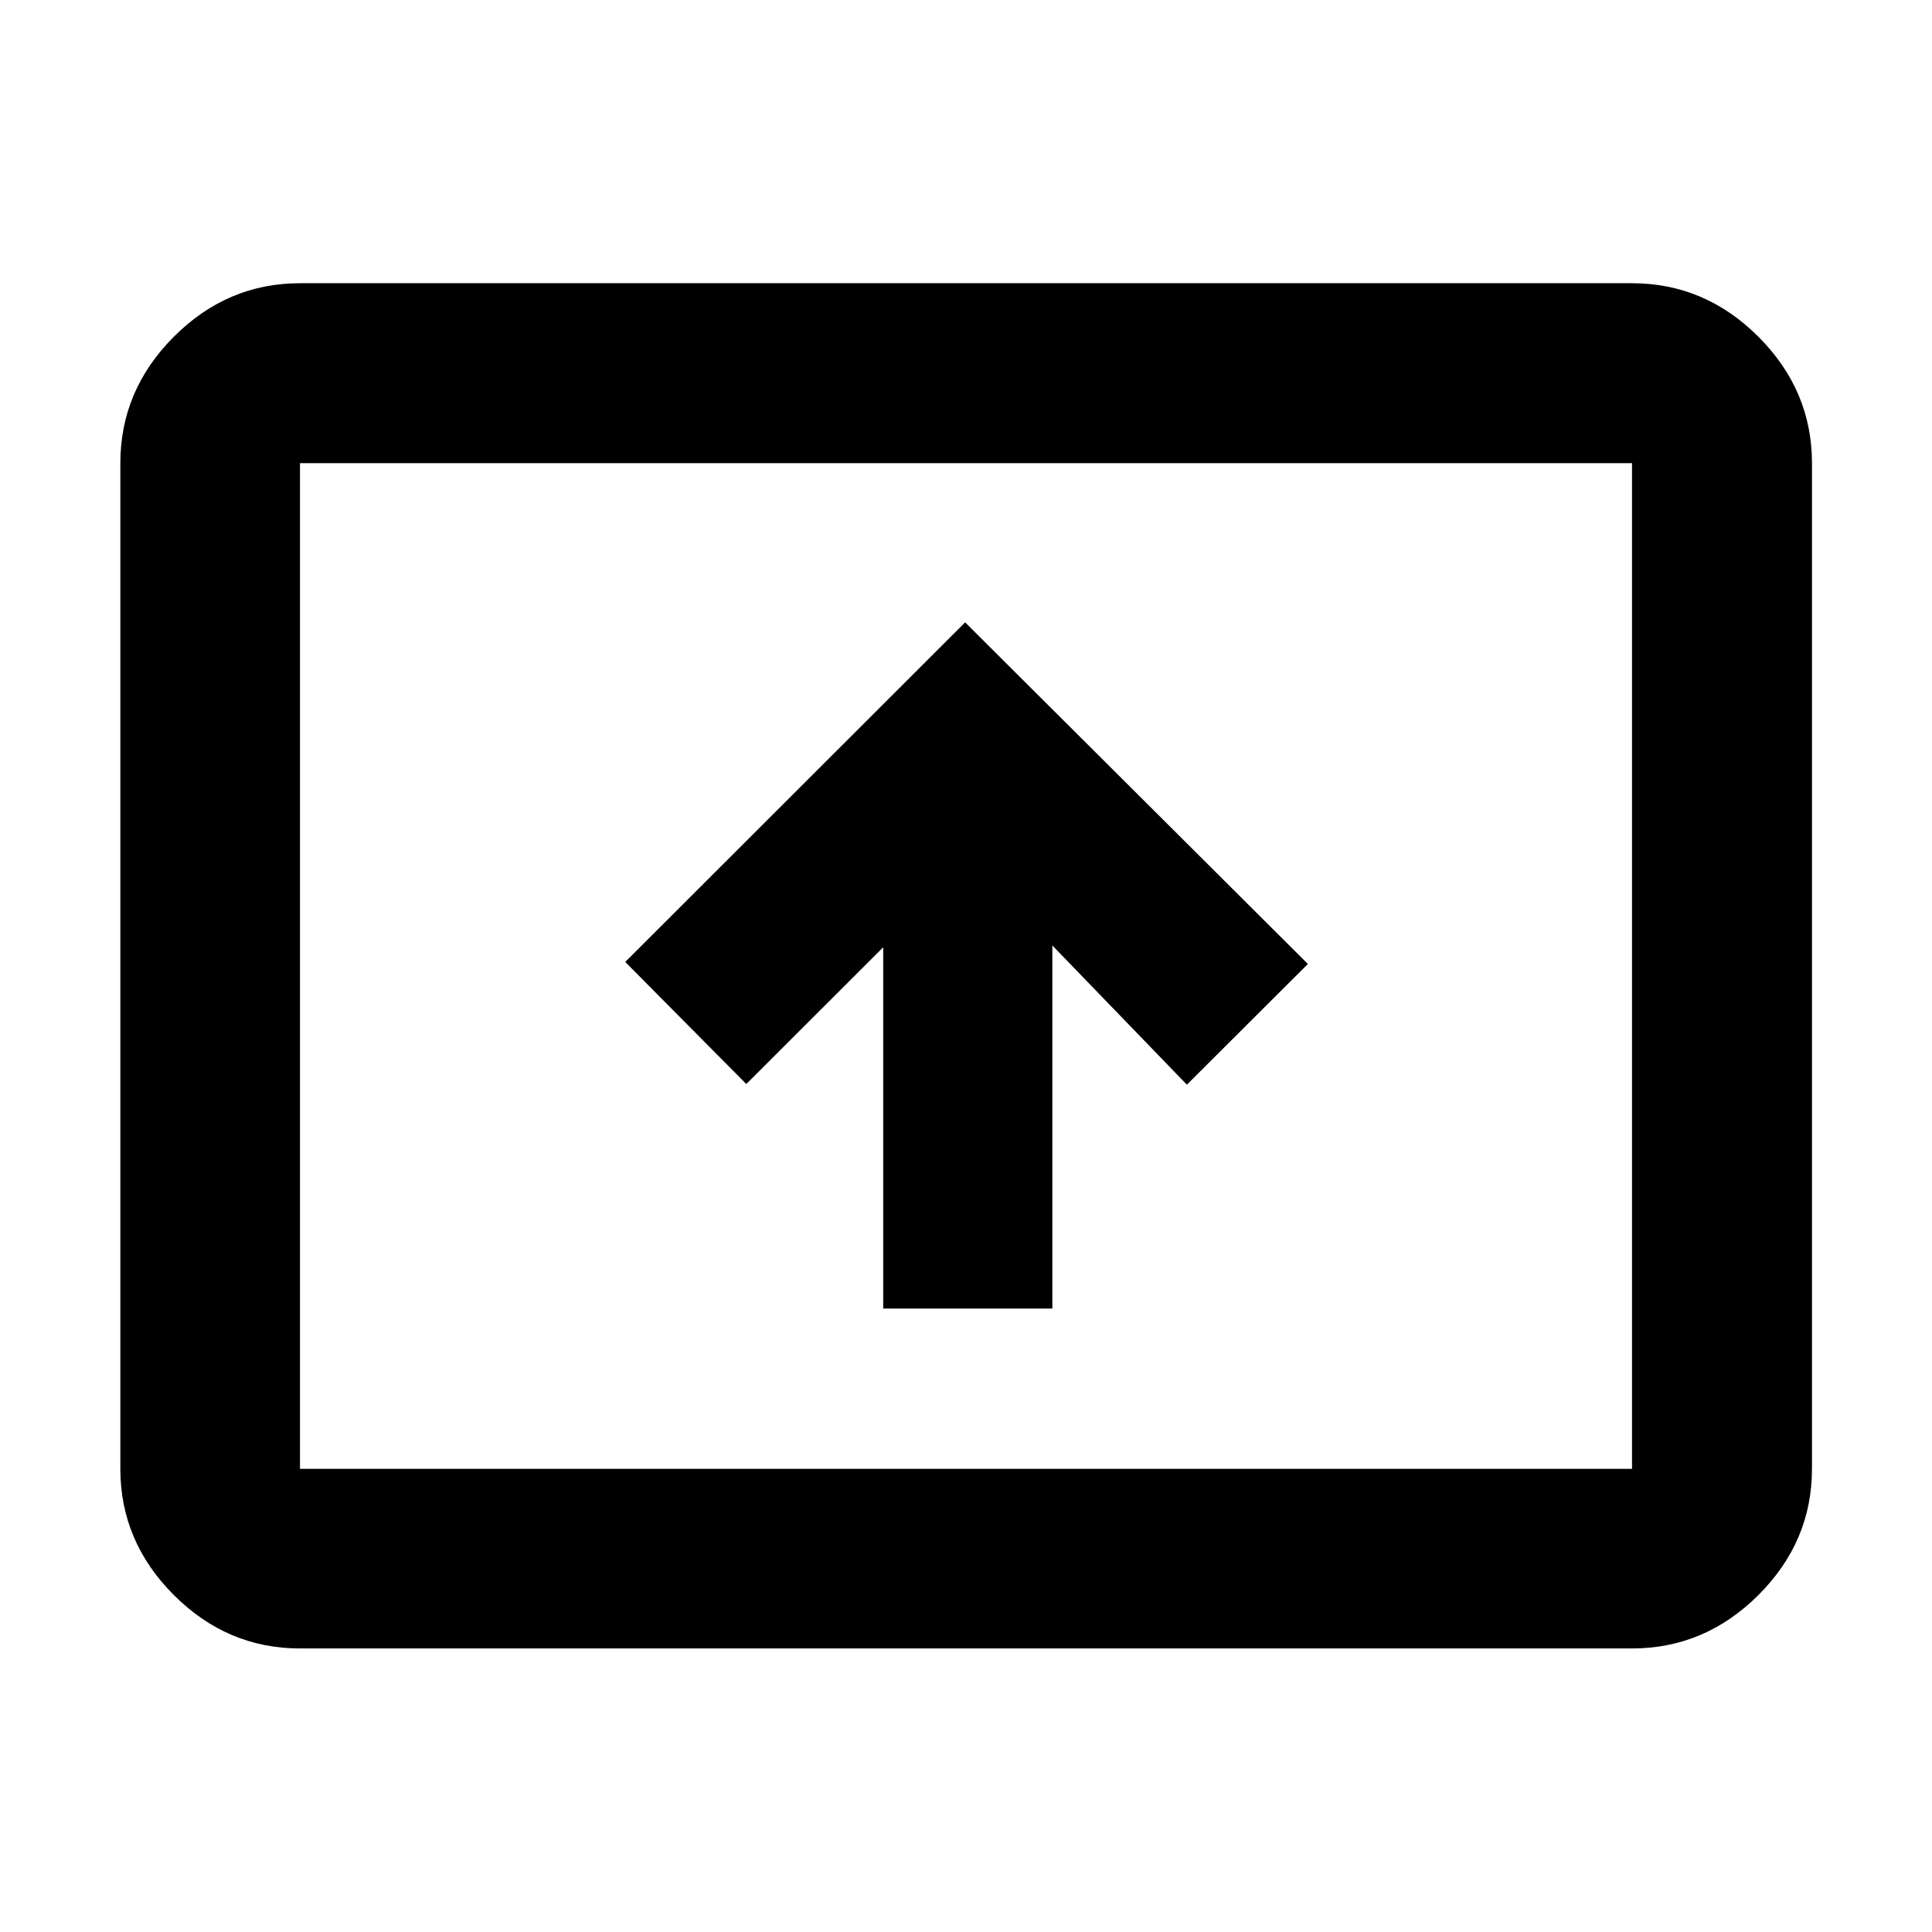 <svg xmlns="http://www.w3.org/2000/svg" height="40" viewBox="0 -960 960 960" width="40"><path d="M438.86-309.79h84.05V-490.2l66.84 69.17 60.14-59.98-170.32-169.74-168.89 168.74 60.15 60.65 68.03-67.94v179.51Zm-289.8 168.9q-36.14 0-62.7-26.56-26.56-26.56-26.56-62.7v-499.7q0-36.2 26.56-62.81t62.7-26.61h661.88q36.21 0 62.82 26.61 26.6 26.61 26.6 62.81v499.7q0 36.14-26.6 62.7-26.61 26.56-62.82 26.56H149.06Zm0-89.26h661.88v-499.7H149.06v499.7Zm0 0v-499.7 499.7Z"/></svg>